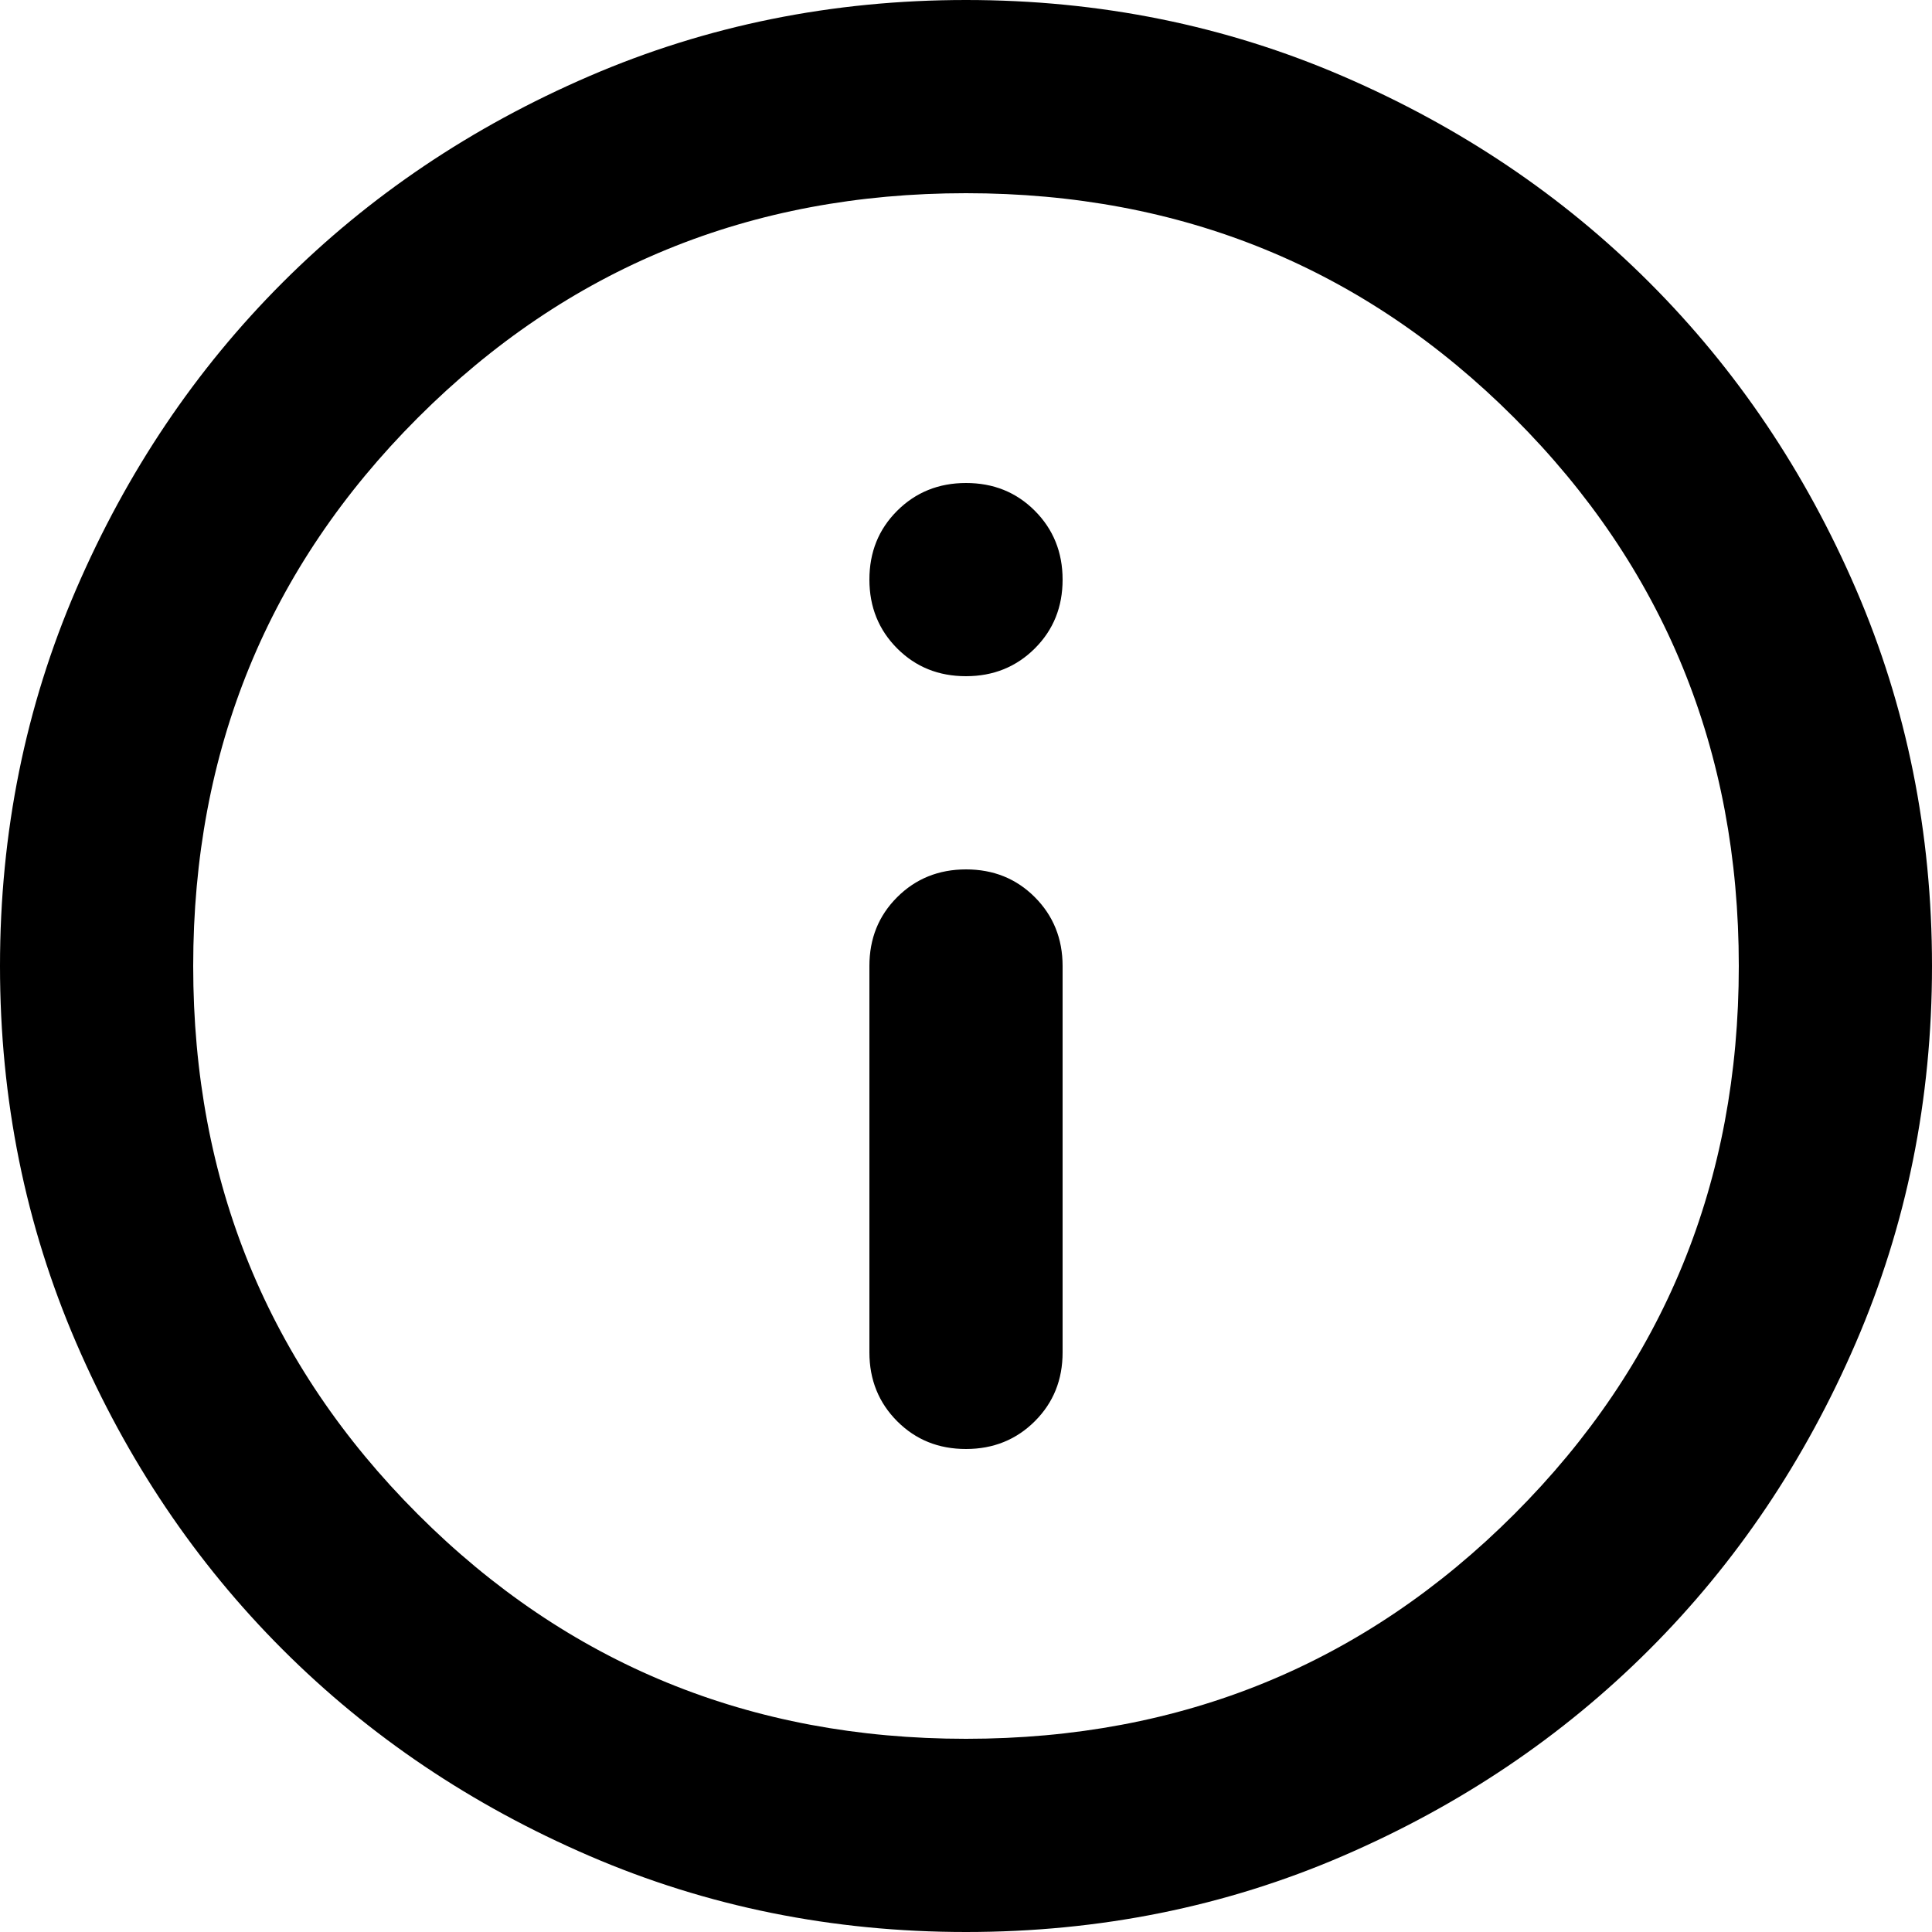 <svg width="12" height="12" viewBox="0 0 12 12" fill="none" xmlns="http://www.w3.org/2000/svg">
<path d="M6 9C6.17 9 6.313 8.942 6.428 8.827C6.543 8.712 6.6 8.57 6.6 8.4V6C6.6 5.83 6.542 5.687 6.427 5.572C6.312 5.457 6.17 5.4 6 5.4C5.83 5.4 5.687 5.458 5.572 5.573C5.457 5.688 5.4 5.83 5.4 6V8.4C5.4 8.57 5.458 8.713 5.573 8.828C5.688 8.943 5.83 9 6 9ZM6 4.2C6.17 4.2 6.313 4.142 6.428 4.027C6.543 3.912 6.6 3.77 6.6 3.6C6.6 3.43 6.542 3.287 6.427 3.172C6.312 3.057 6.17 3 6 3C5.83 3 5.687 3.058 5.572 3.173C5.457 3.288 5.4 3.43 5.4 3.6C5.4 3.77 5.458 3.913 5.573 4.028C5.688 4.143 5.83 4.2 6 4.2ZM6 12C5.17 12 4.39 11.842 3.66 11.527C2.93 11.212 2.295 10.785 1.755 10.245C1.215 9.705 0.788 9.07 0.473 8.34C0.158 7.61 0 6.83 0 6C0 5.17 0.158 4.39 0.473 3.66C0.788 2.93 1.215 2.295 1.755 1.755C2.295 1.215 2.93 0.788 3.66 0.473C4.39 0.158 5.17 0 6 0C6.83 0 7.61 0.158 8.34 0.473C9.07 0.788 9.705 1.215 10.245 1.755C10.785 2.295 11.213 2.93 11.528 3.66C11.843 4.39 12 5.17 12 6C12 6.83 11.842 7.61 11.527 8.34C11.212 9.07 10.785 9.705 10.245 10.245C9.705 10.785 9.07 11.213 8.34 11.528C7.61 11.843 6.83 12 6 12ZM6 10.8C7.34 10.8 8.475 10.335 9.405 9.405C10.335 8.475 10.8 7.34 10.8 6C10.8 4.66 10.335 3.525 9.405 2.595C8.475 1.665 7.34 1.2 6 1.2C4.66 1.2 3.525 1.665 2.595 2.595C1.665 3.525 1.2 4.66 1.2 6C1.2 7.34 1.665 8.475 2.595 9.405C3.525 10.335 4.66 10.8 6 10.8Z" fill="black"/>
</svg>
